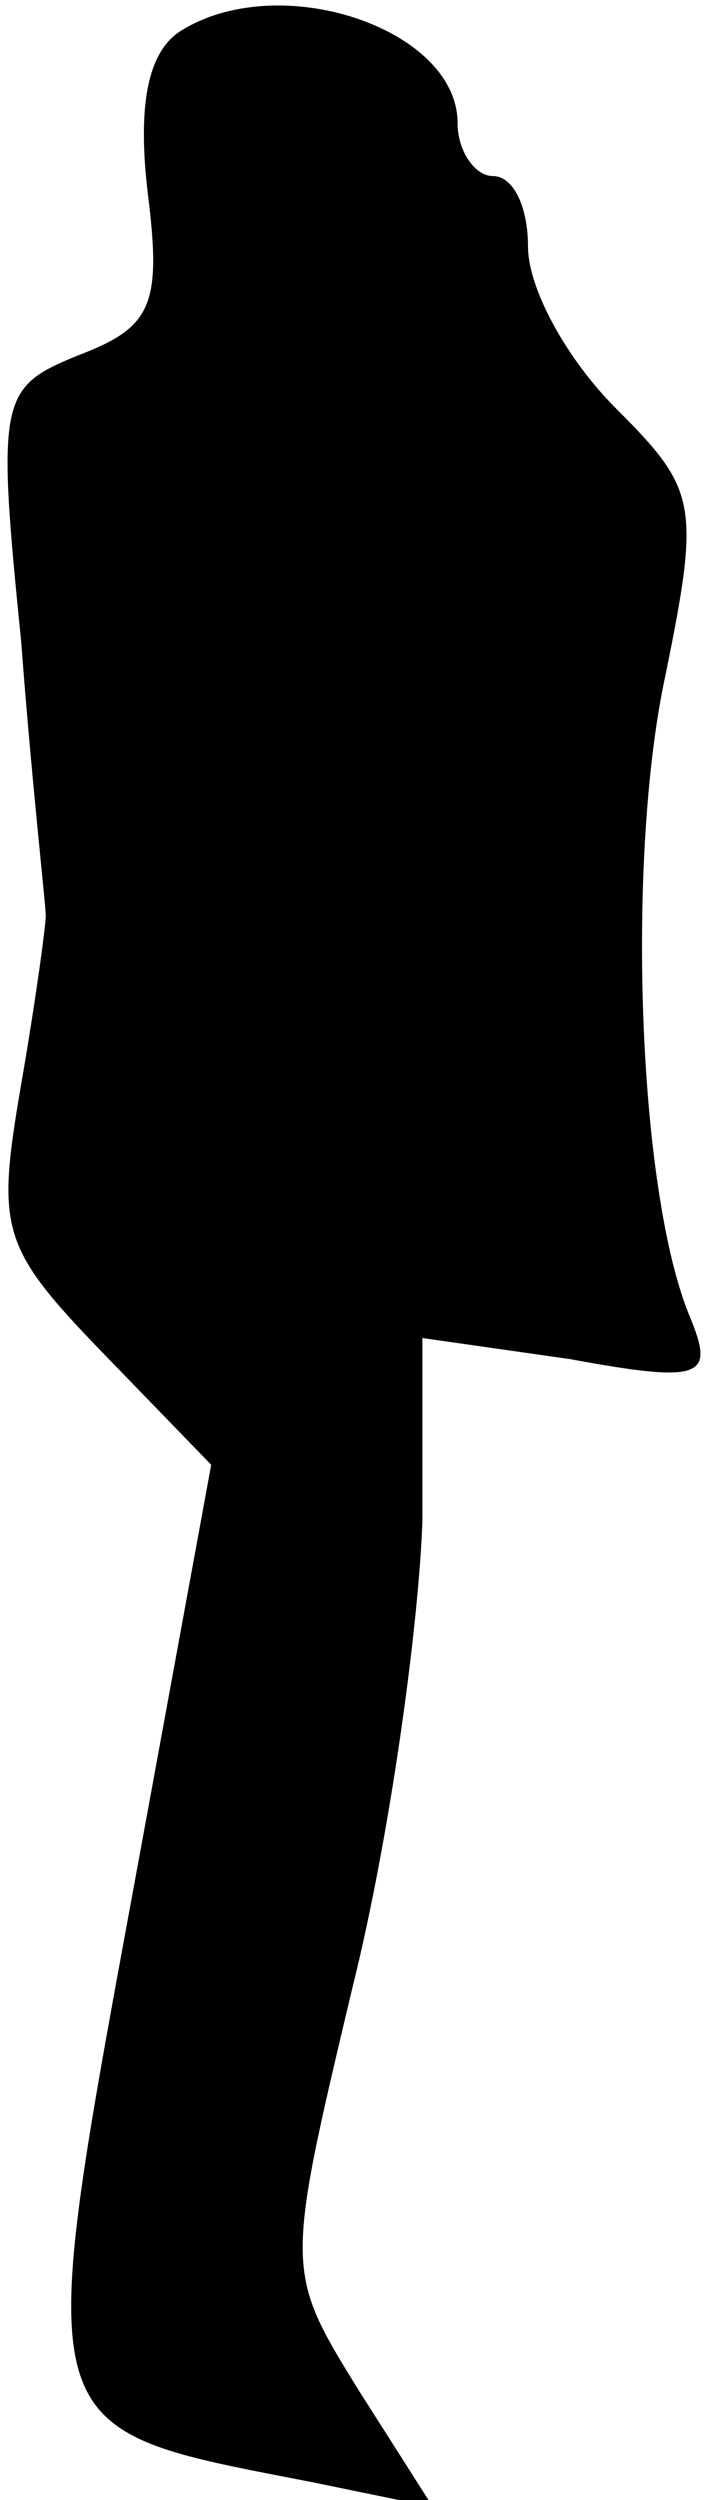 <?xml version="1.0" standalone="no"?>
<!DOCTYPE svg PUBLIC "-//W3C//DTD SVG 20010904//EN"
 "http://www.w3.org/TR/2001/REC-SVG-20010904/DTD/svg10.dtd">
<svg version="1.0" xmlns="http://www.w3.org/2000/svg"
 width="20pt" height="71pt" viewBox="0 0 20 71"
 preserveAspectRatio="xMidYMid meet">
<g transform="translate(0,71) scale(0.1,-0.1)"
fill="#000000" stroke="none">
<path fill="#000000" stroke="none" d="M51 701 c-9 -6 -12 -21 -9 -46 4 -32 1
-38 -20 -46 -22 -9 -23 -12 -16 -81 3 -40 7 -75 7 -78 0 -3 -3 -25 -7 -48 -7
-41 -6 -46 23 -76 l31 -32 -20 -109 c-31 -169 -33 -164 49 -180 l34 -7 -21 33
c-21 34 -21 34 -2 114 11 44 19 104 20 133 l0 52 42 -6 c38 -7 41 -5 34 12
-15 36 -18 131 -7 182 10 49 9 53 -14 76 -14 14 -25 34 -25 46 0 11 -4 20 -10
20 -5 0 -10 7 -10 15 0 27 -51 44 -79 26z"/>
</g>
</svg>
